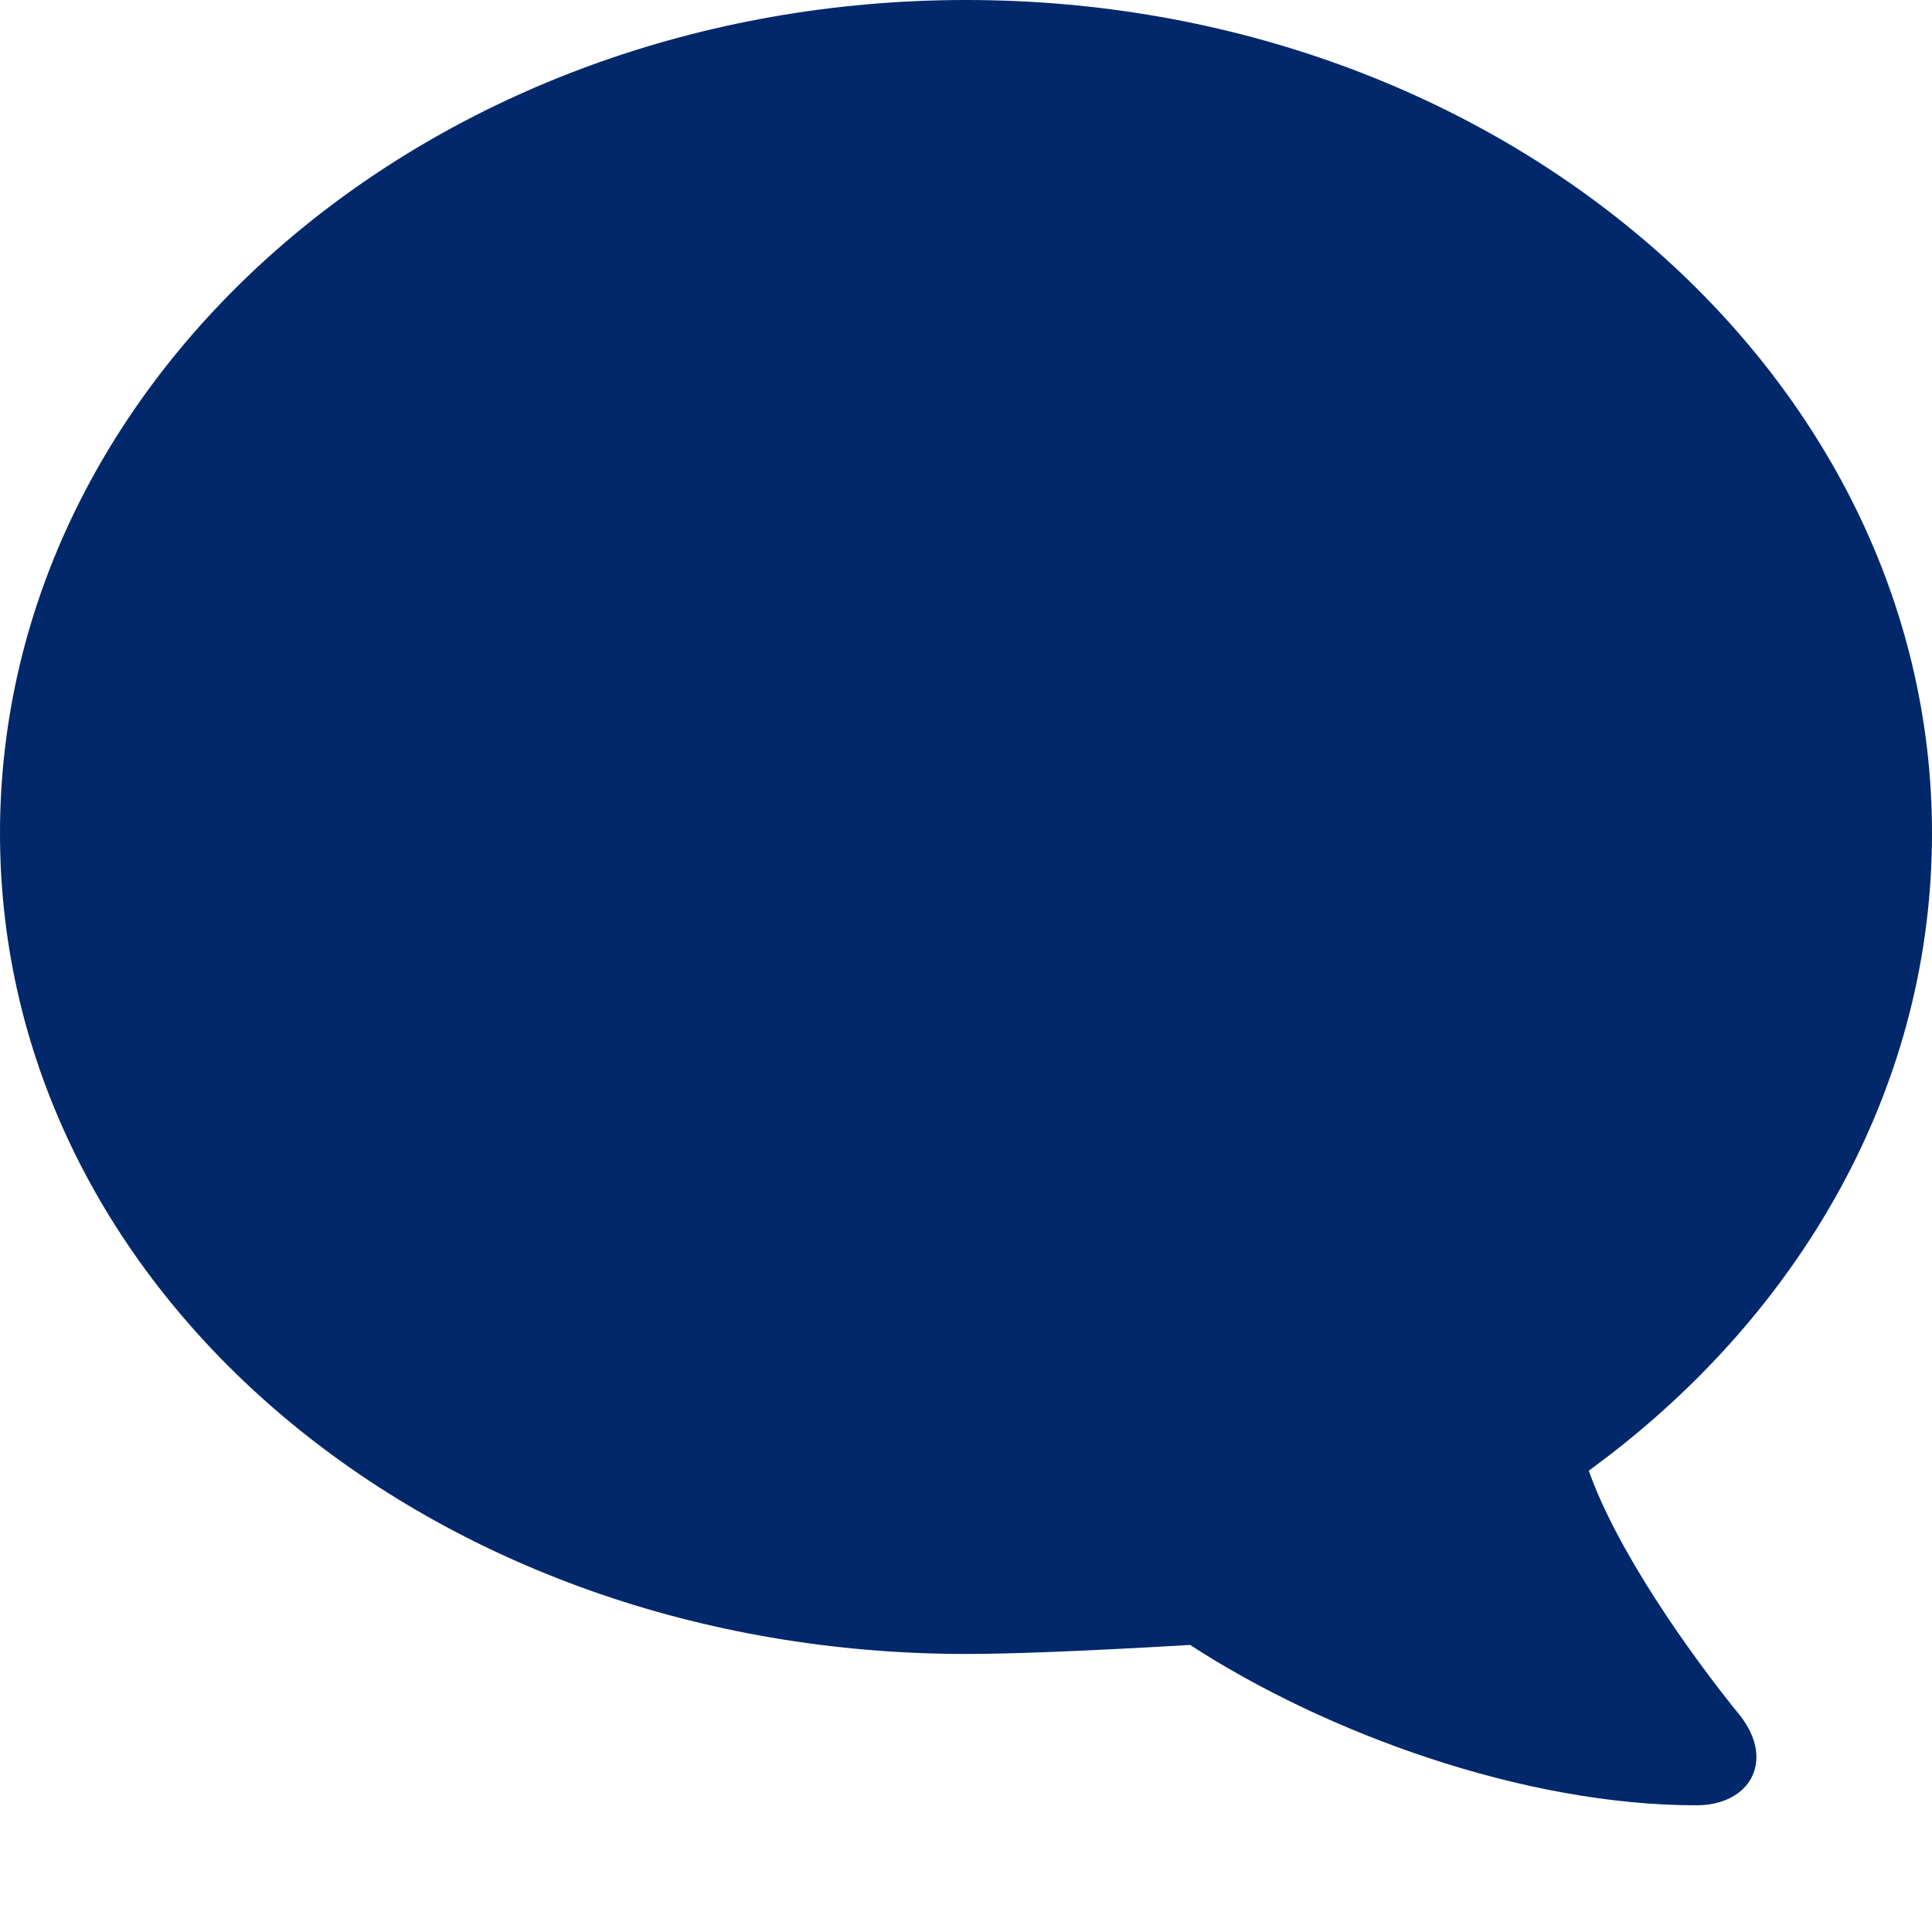 <svg width="12" height="12" viewBox="0 0 12 12" fill="none" xmlns="http://www.w3.org/2000/svg">
    <path d="M9.868 9.135C9.868 9.135 9.919 9.098 10.001 9.035C11.23 8.085 12 6.709 12 5.176C12 2.319 9.313 0 6.001 0C2.688 0 0 2.319 0 5.176C0 8.035 2.687 10.273 6 10.273C6.283 10.273 6.747 10.255 7.392 10.217C8.233 10.764 9.461 11.213 10.536 11.213C10.869 11.213 11.025 10.939 10.812 10.661C10.488 10.263 10.041 9.627 9.868 9.134V9.135Z" fill="#00286B"/>
</svg>

